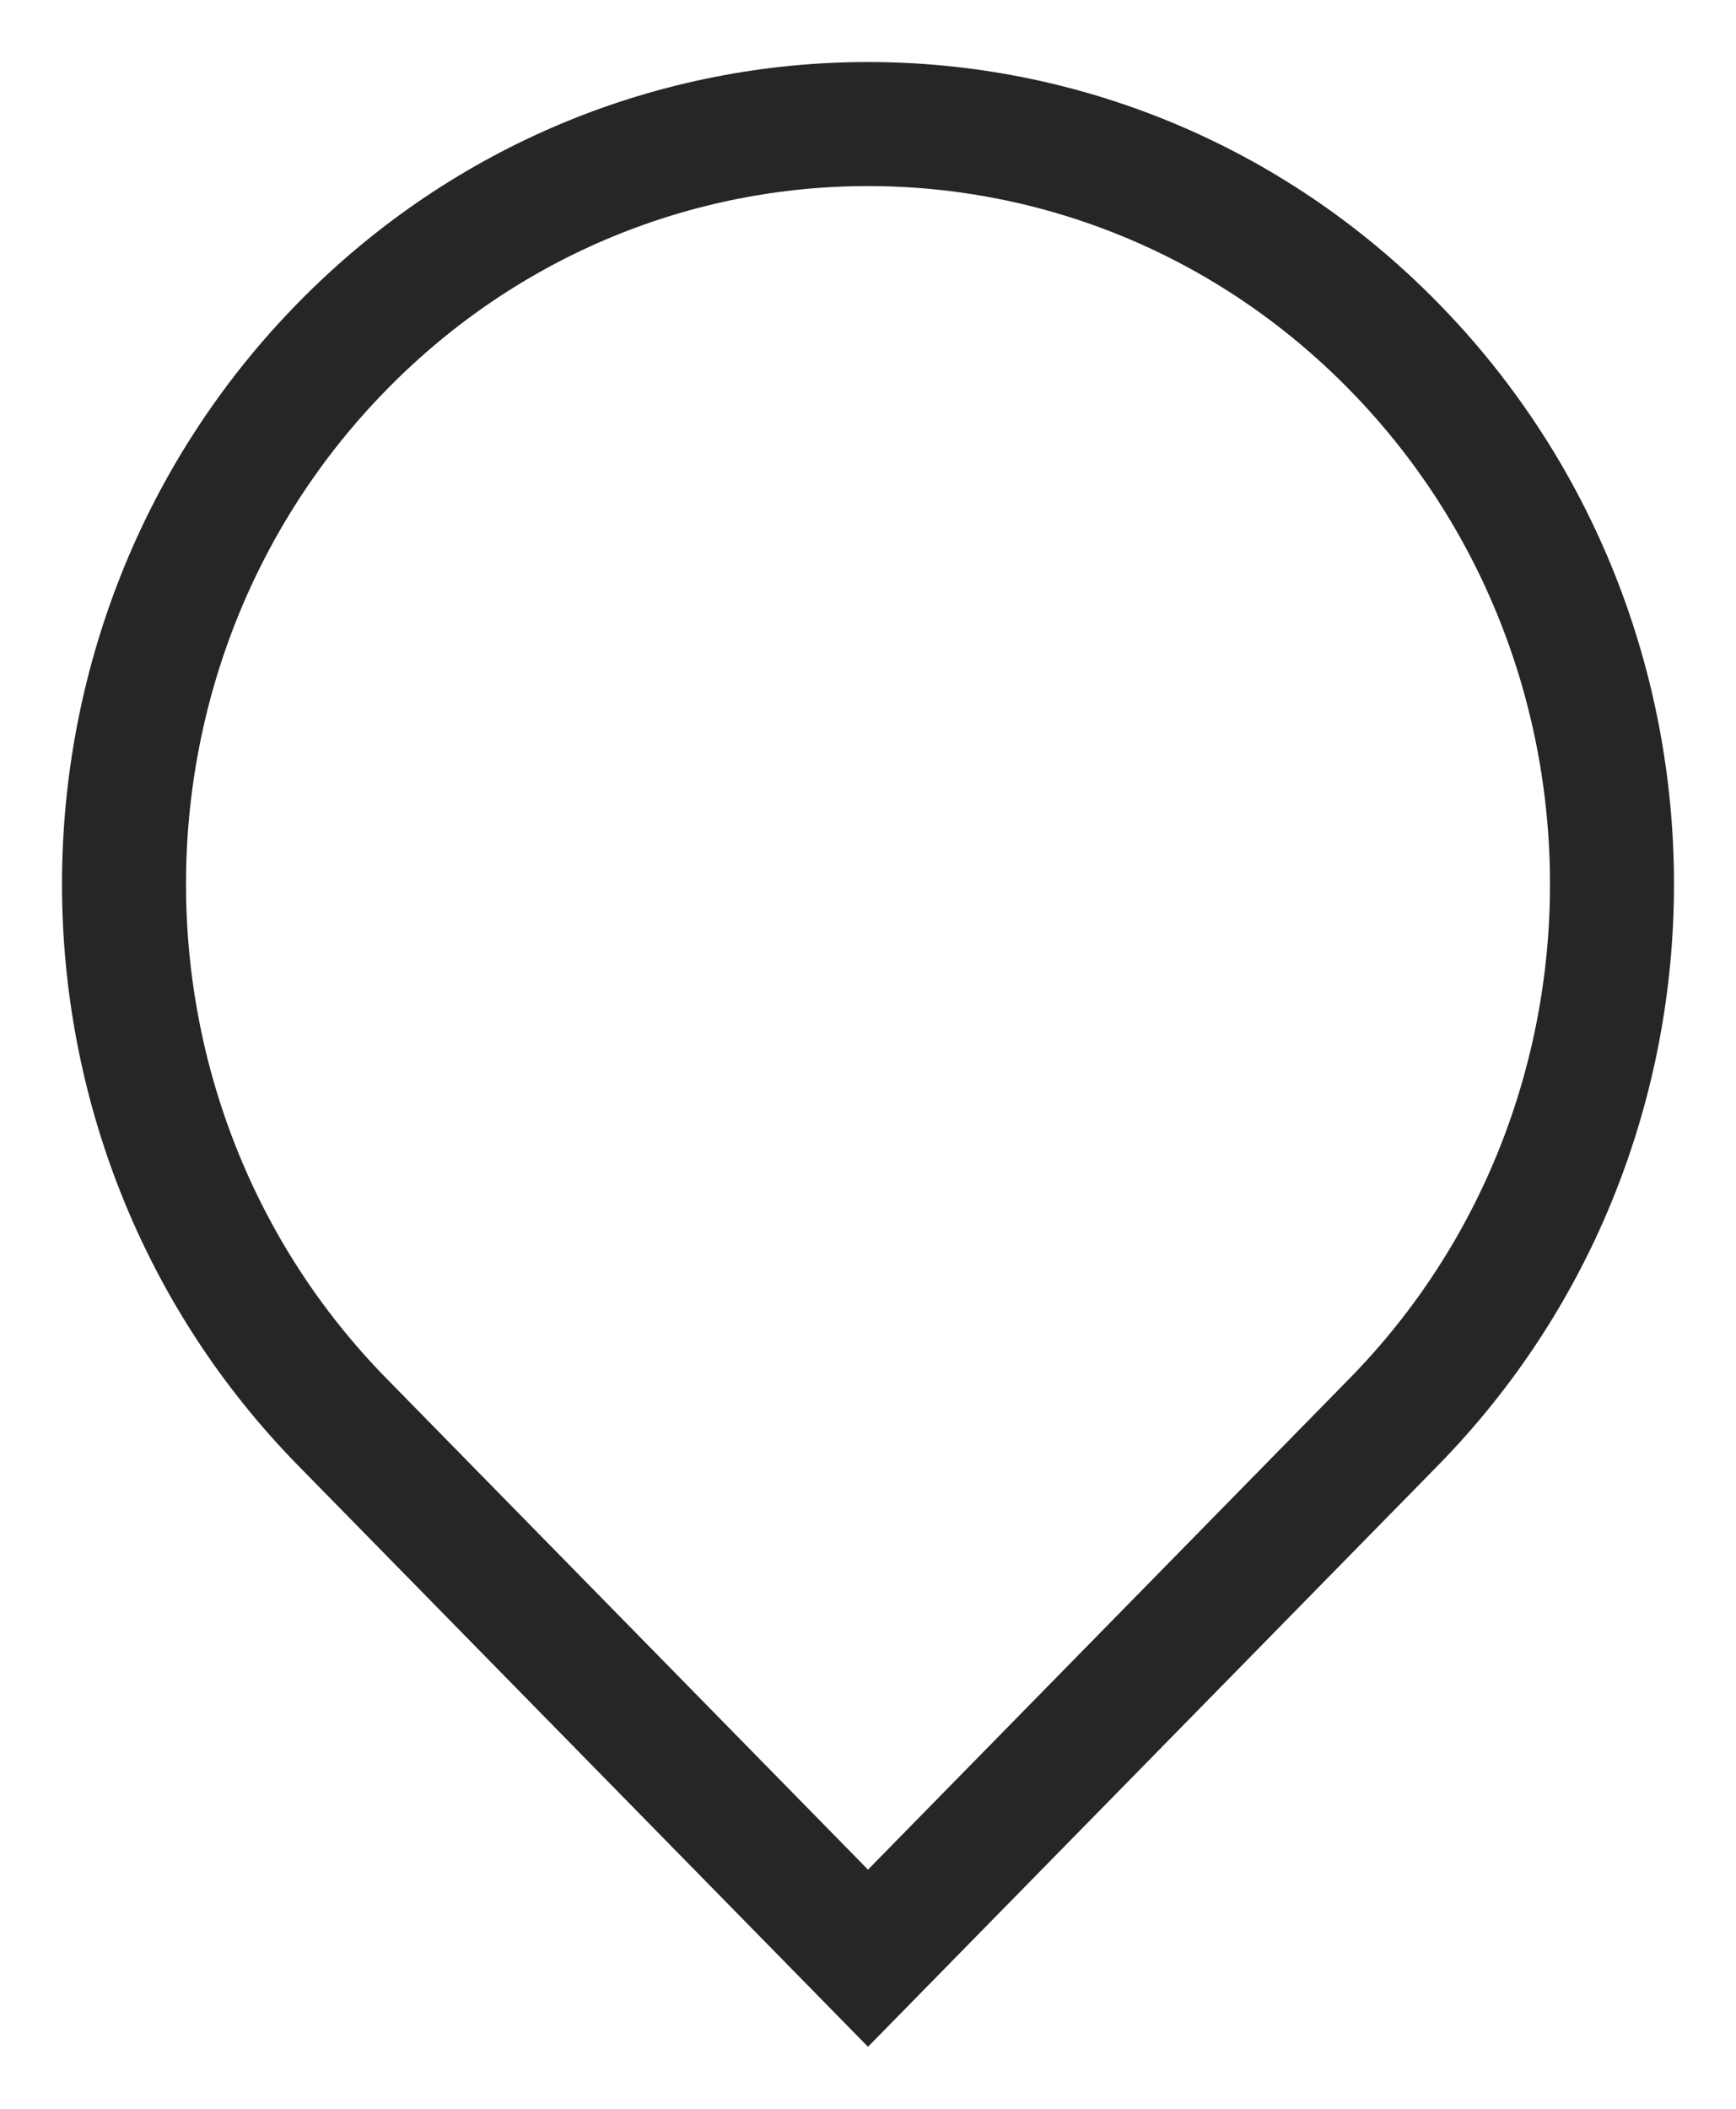 <svg width="14" height="17" viewBox="0 0 14 17" fill="none" xmlns="http://www.w3.org/2000/svg">
<path fill-rule="evenodd" clip-rule="evenodd" d="M7 15.786L11.239 11.464C13.587 9.07 13.587 5.185 11.239 2.791C8.897 0.403 5.103 0.403 2.761 2.791C0.413 5.185 0.413 9.07 2.761 11.464L7 15.786Z" stroke="#262626"/>
</svg>

